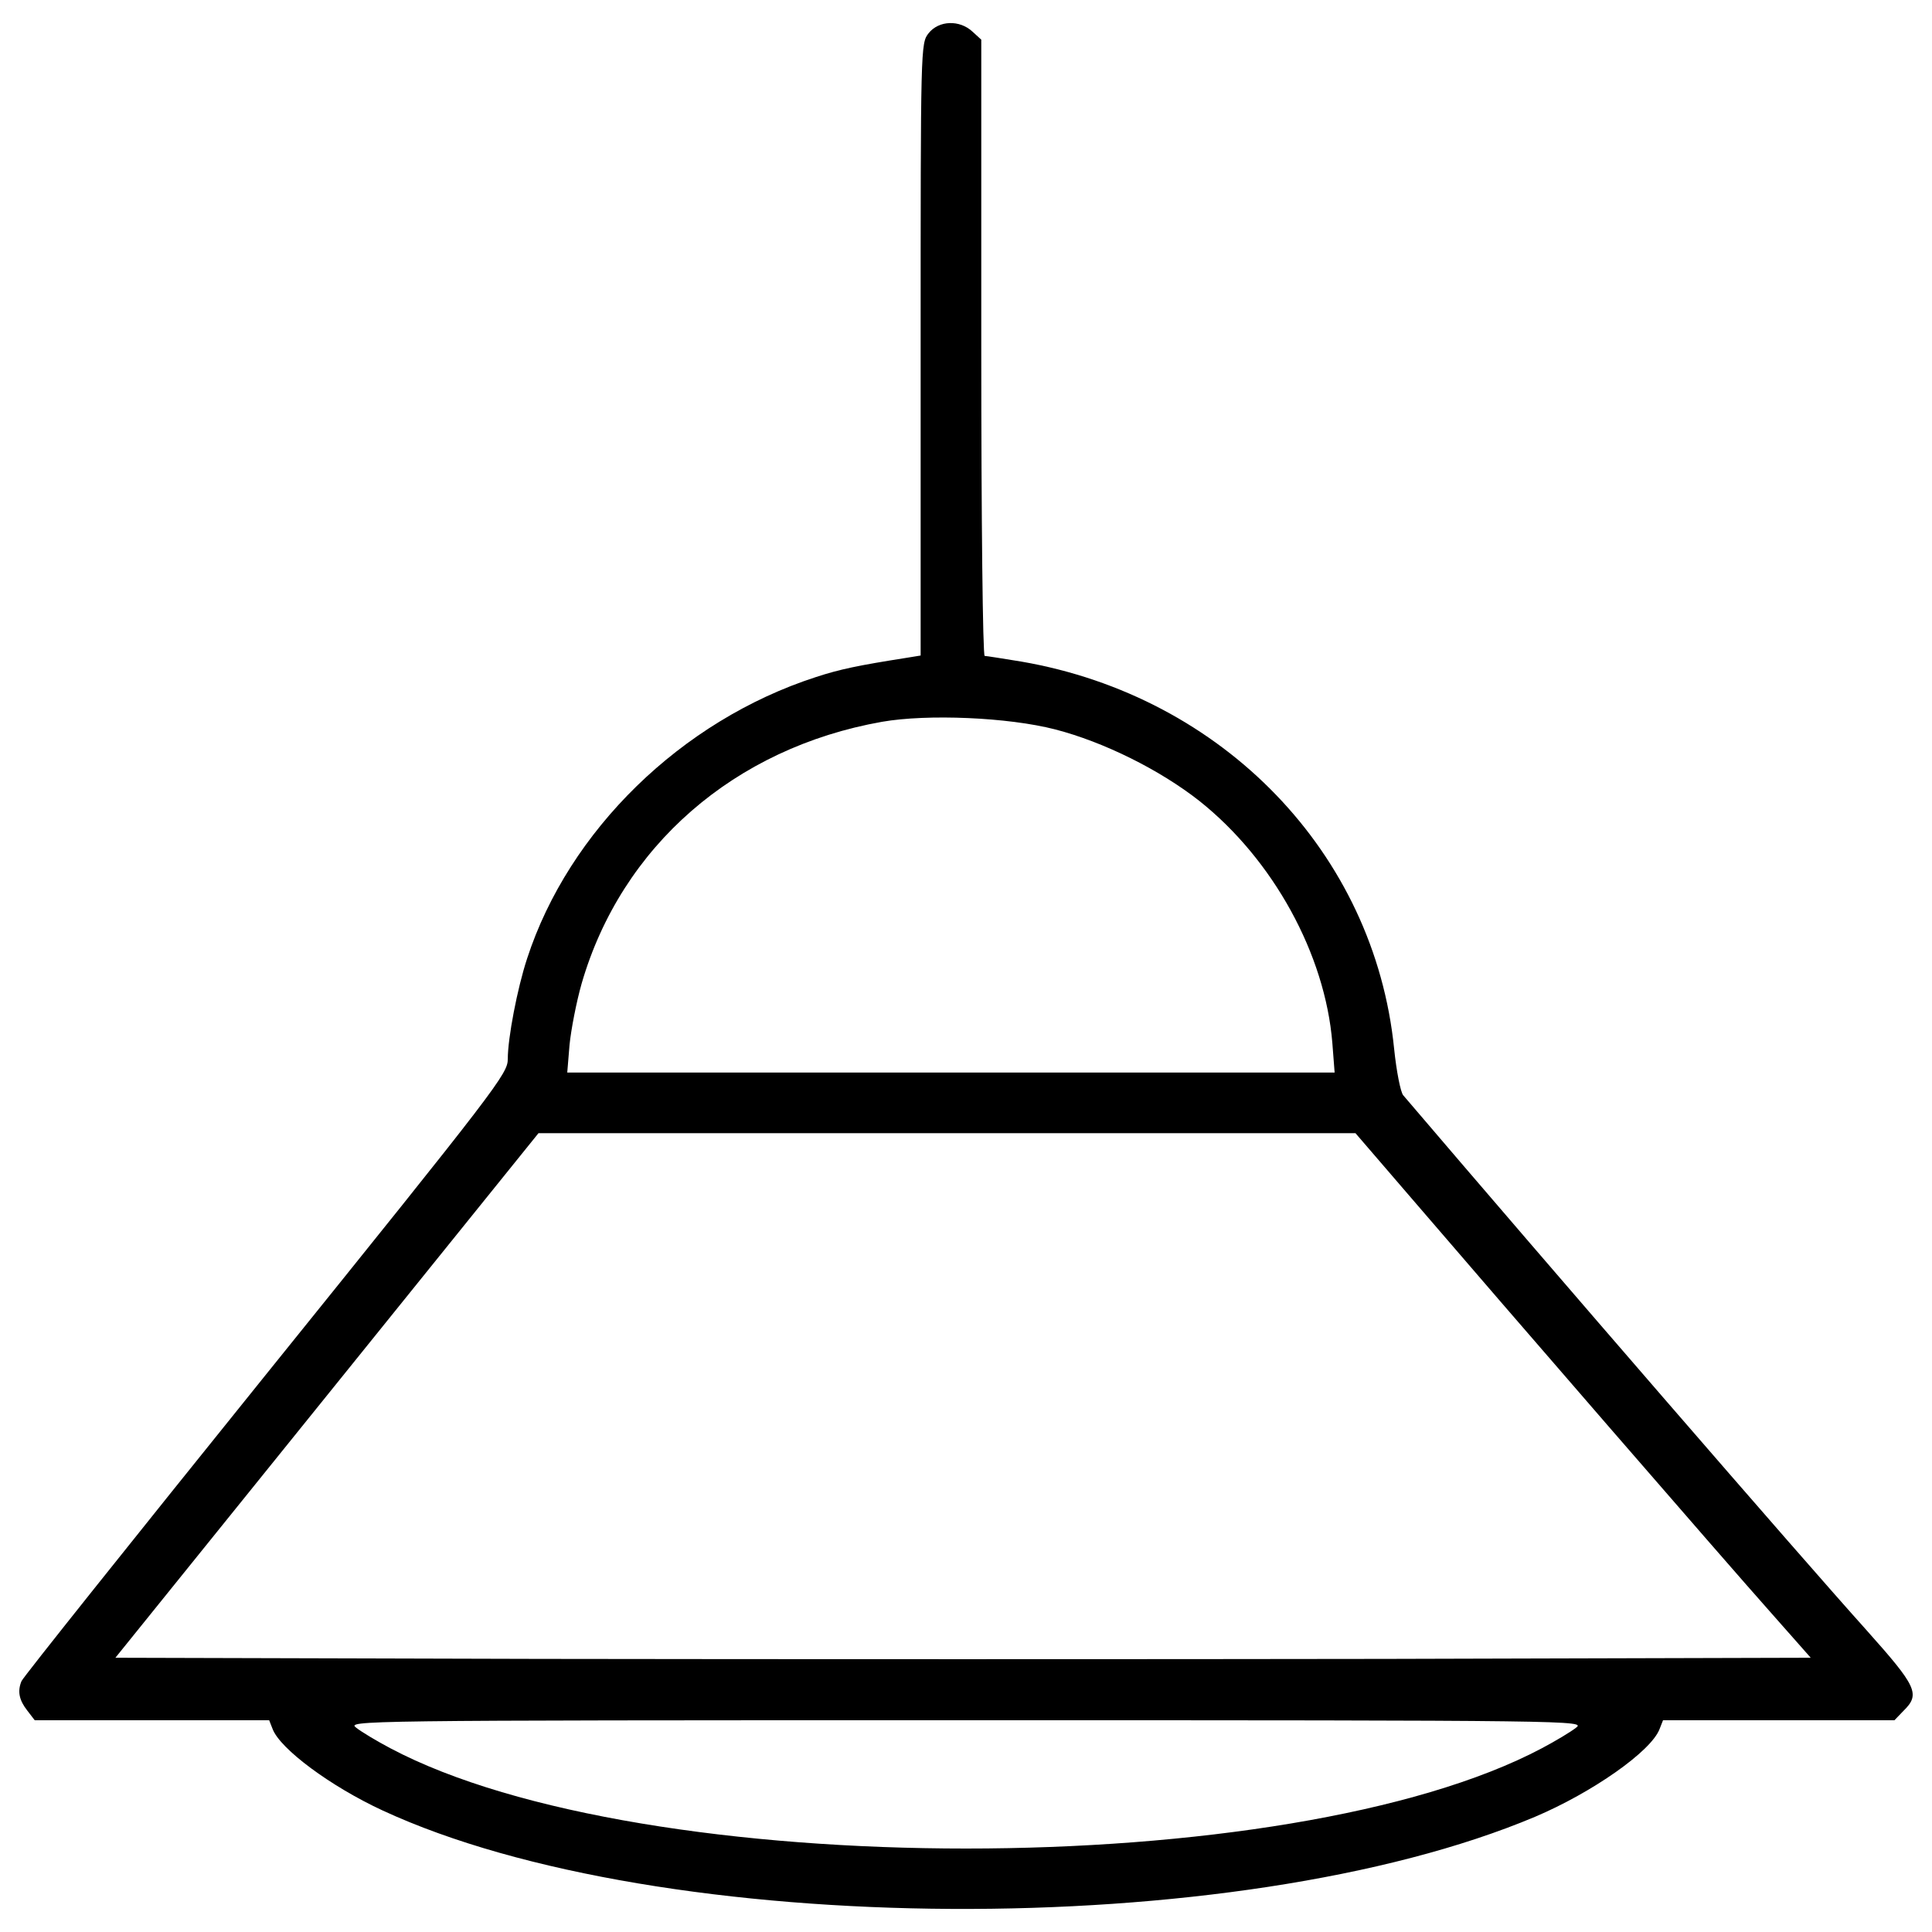 <?xml version="1.0" encoding="utf-8"?>
<!-- Svg Vector Icons : http://www.onlinewebfonts.com/icon -->
<!DOCTYPE svg PUBLIC "-//W3C//DTD SVG 1.1//EN" "http://www.w3.org/Graphics/SVG/1.1/DTD/svg11.dtd">
<svg version="1.1" xmlns="http://www.w3.org/2000/svg" xmlns:xlink="http://www.w3.org/1999/xlink" x="0px" y="0px" viewBox="0 0 1000 1000" enable-background="new 0 0 1000 1000" xml:space="preserve">
<g><g transform="translate(0,511) scale(0.1,-0.1)"><path d="M4806.4,4938c-41.2-52.9-41.2-62.7-41.2-1637V1717l-72.5-11.8c-249-39.2-345-58.8-470.5-100c-696-225.5-1278.2-794-1493.9-1456.6c-51-154.9-100-411.7-100-519.5c0-76.5-47-139.2-1252.7-1635C685.5-2862.6,117-3574.3,111.1-3591.9c-21.6-52.9-11.8-98,29.4-151l39.2-51h607.7h605.8l17.7-45.1c39.2-103.9,301.9-298,568.5-421.5c1437-666.6,4424.8-682.2,5965.7-33.3c296,125.5,601.9,339.2,645,454.8l17.7,45.1h597.9h599.9l47.1,49c88.2,86.3,68.6,125.5-192.1,417.6c-349,388.2-1623.3,1860.5-2397.6,2768.2c-13.7,15.7-35.3,125.5-47.1,241.1c-101.9,1011.6-884.2,1823.2-1929.1,2003.6c-96.1,15.7-182.3,29.4-190.2,29.4c-9.8,0-17.6,703.8-17.6,1593.9v1595.8l-45.1,41.2C4967.2,5008.6,4859.3,5004.7,4806.4,4938z M5461.2,1334.7c250.9-64.7,543-209.8,746.9-370.5c382.3-303.9,650.9-794,688.1-1252.7l11.8-152.9h-1986H2936.1l11.8,143.1c7.8,78.4,35.3,221.6,62.7,317.6c205.8,709.7,790.1,1219.4,1554.6,1354.7C4800.5,1415.1,5218.1,1397.4,5461.2,1334.7z M7306-1092.4c474.4-552.8,1633.1-1889.9,1858.5-2142.8l207.8-235.3l-2195.7-5.9c-1207.6-2-3181.8-2-4387.5,0l-2191.8,5.9l1095.9,1358.6l1094,1356.6h2115.3h2113.4L7306-1092.4z M8156.9-3833.1c-27.5-21.6-105.9-68.6-176.4-105.9c-1305.7-692-4654.1-692-5959.8,0c-70.6,37.3-149,84.3-176.4,105.9c-49,37.3-29.4,39.2,3156.3,39.2C8186.3-3793.9,8205.9-3795.8,8156.9-3833.1z"/></g></g>
</svg>